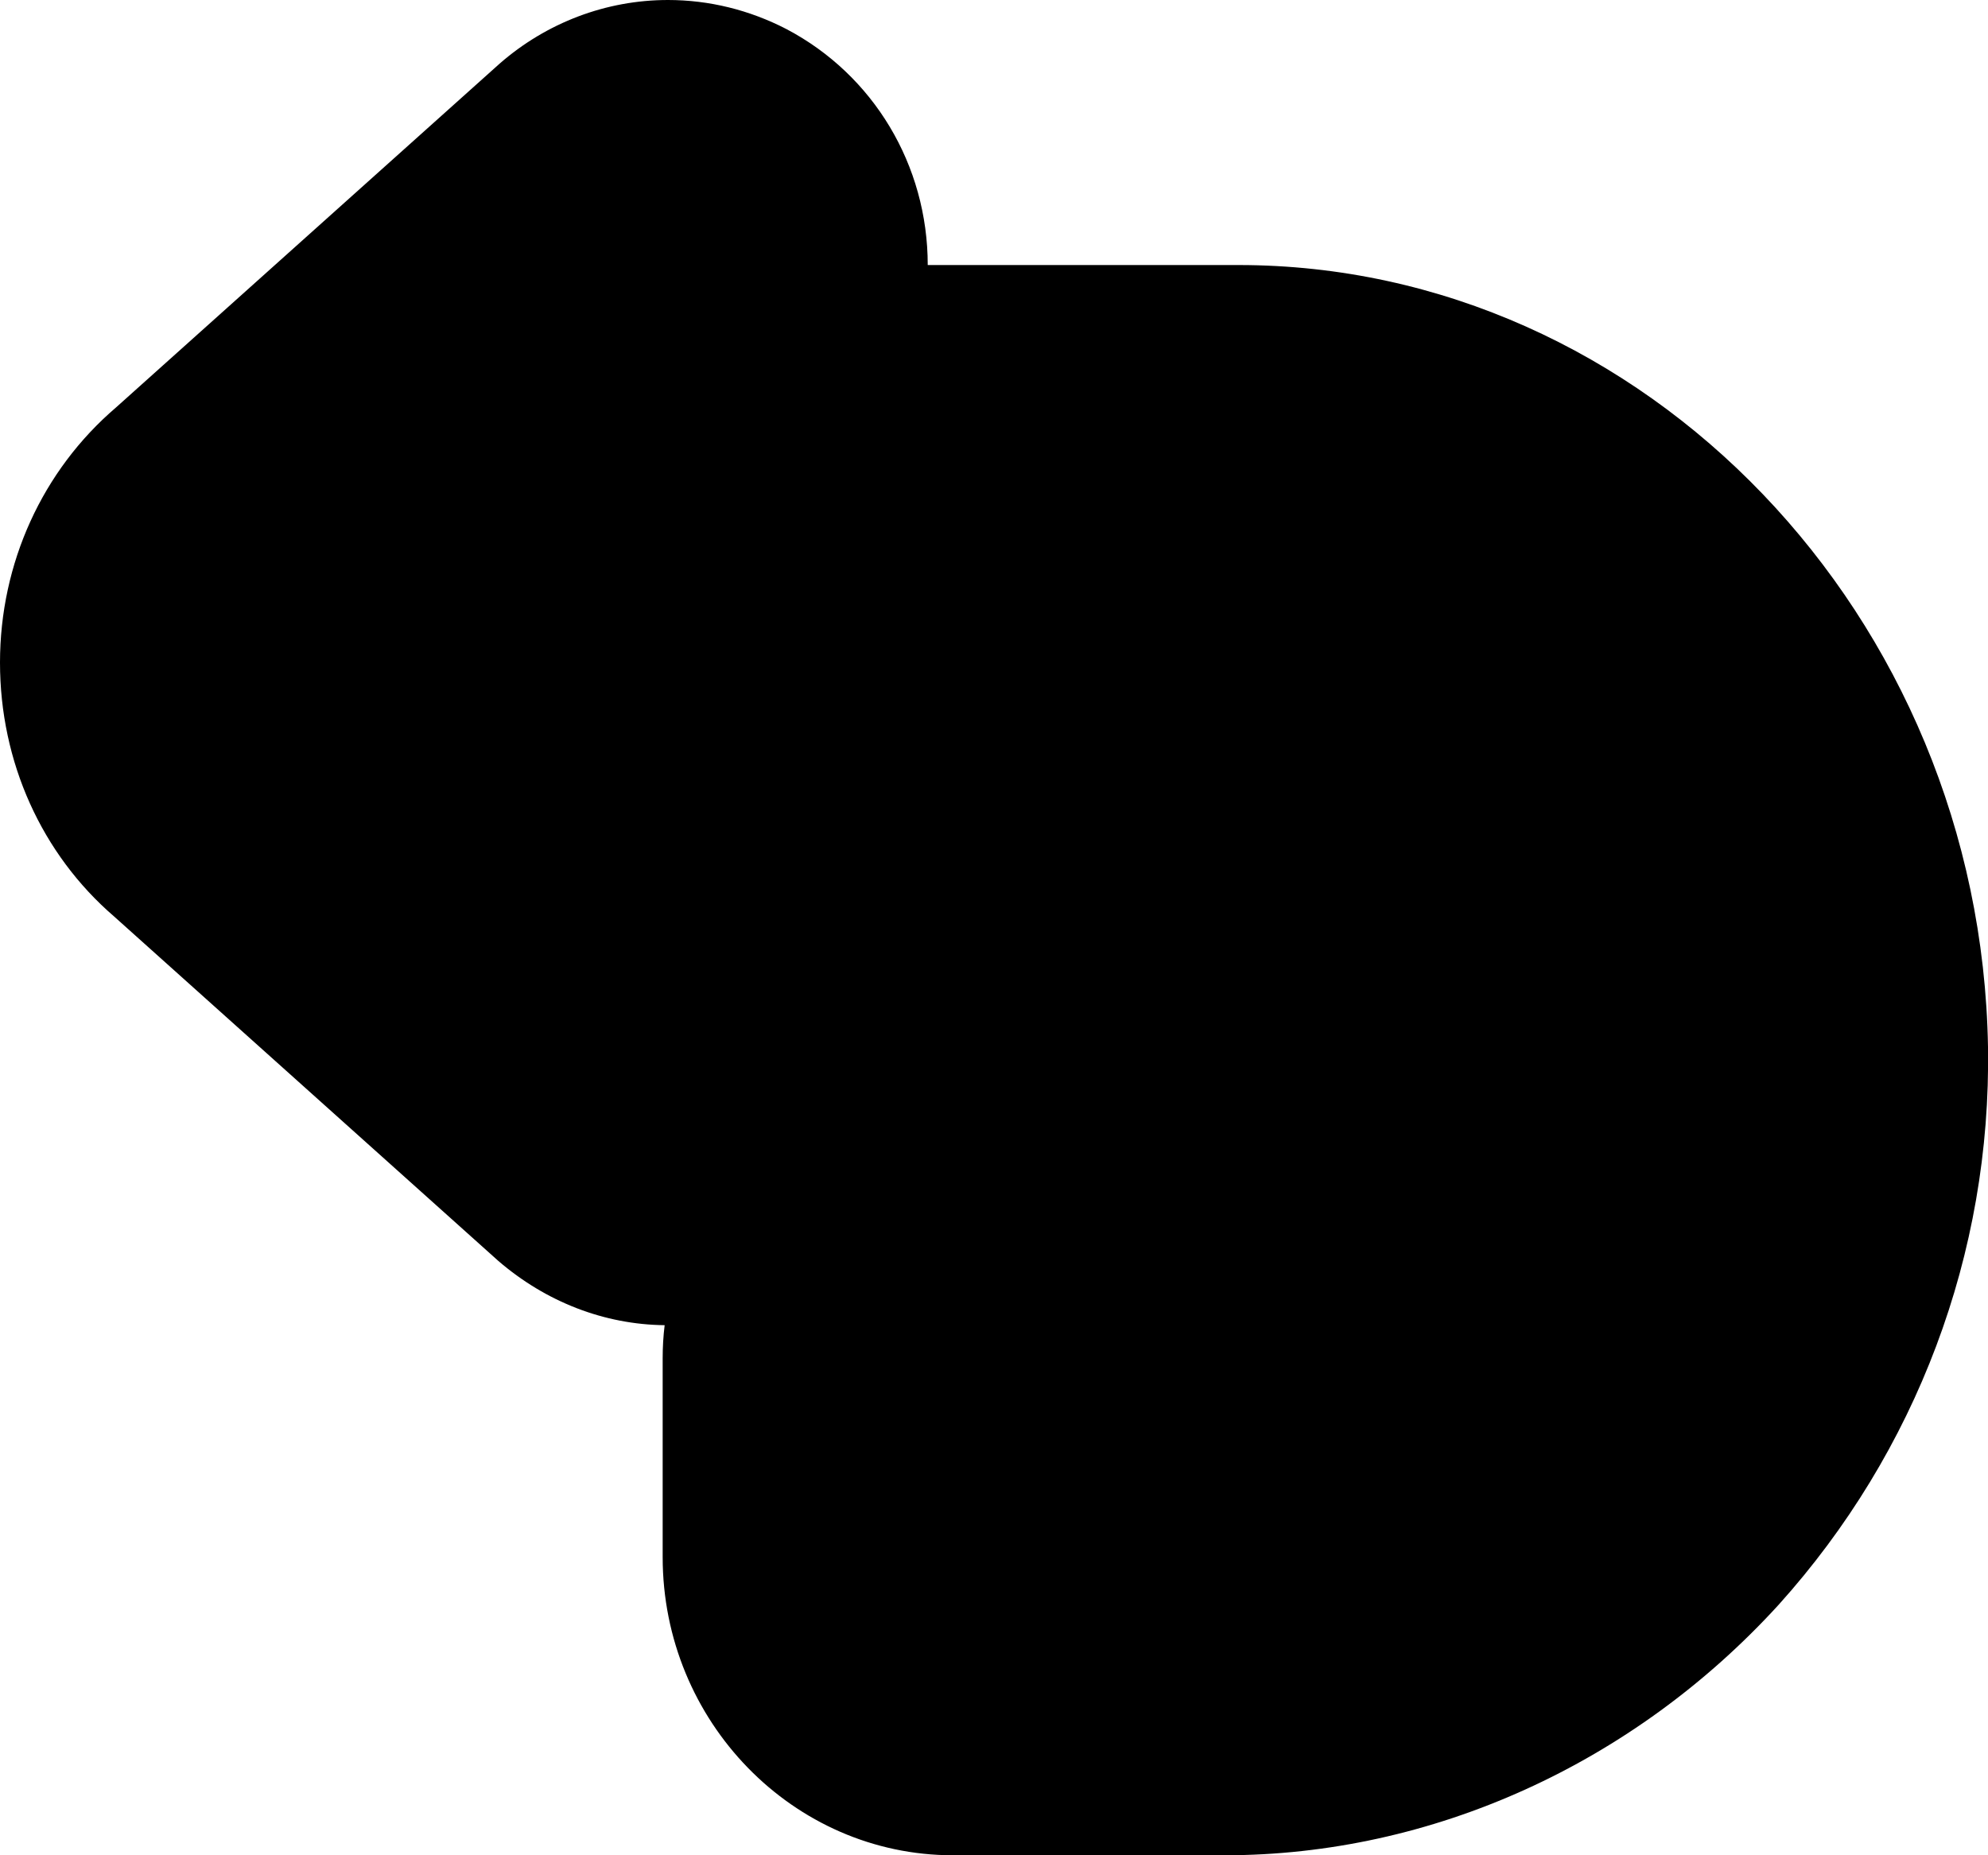 <?xml version="1.0" encoding="iso-8859-1"?>
<!-- Generator: Adobe Illustrator 21.1.0, SVG Export Plug-In . SVG Version: 6.00 Build 0)  -->
<svg version="1.1" id="Layer_1" xmlns="http://www.w3.org/2000/svg" xmlns:xlink="http://www.w3.org/1999/xlink" x="0px" y="0px"
	 viewBox="0 0 30 28" style="enable-background:new 0 0 30 28;" xml:space="preserve">
<path d="M30,15.8c0.05,3.12-1.08,6.11-3.16,8.42c-2.19,2.4-5.23,3.78-8.36,3.78h-4.1C11.97,28,10,25.98,10,23.5v-3
	c0-0.17,0.01-0.34,0.03-0.5c-0.91-0.01-1.79-0.35-2.51-0.97l-5.8-5.2C0.63,12.89,0,11.5,0,10s0.64-2.9,1.75-3.85l5.79-5.19
	C8.25,0.34,9.15,0,10.08,0c0.62,0,1.23,0.15,1.79,0.44C13.18,1.13,14,2.49,14,4h4.69C24.82,4,29.89,9.29,30,15.8z"/>
</svg>
